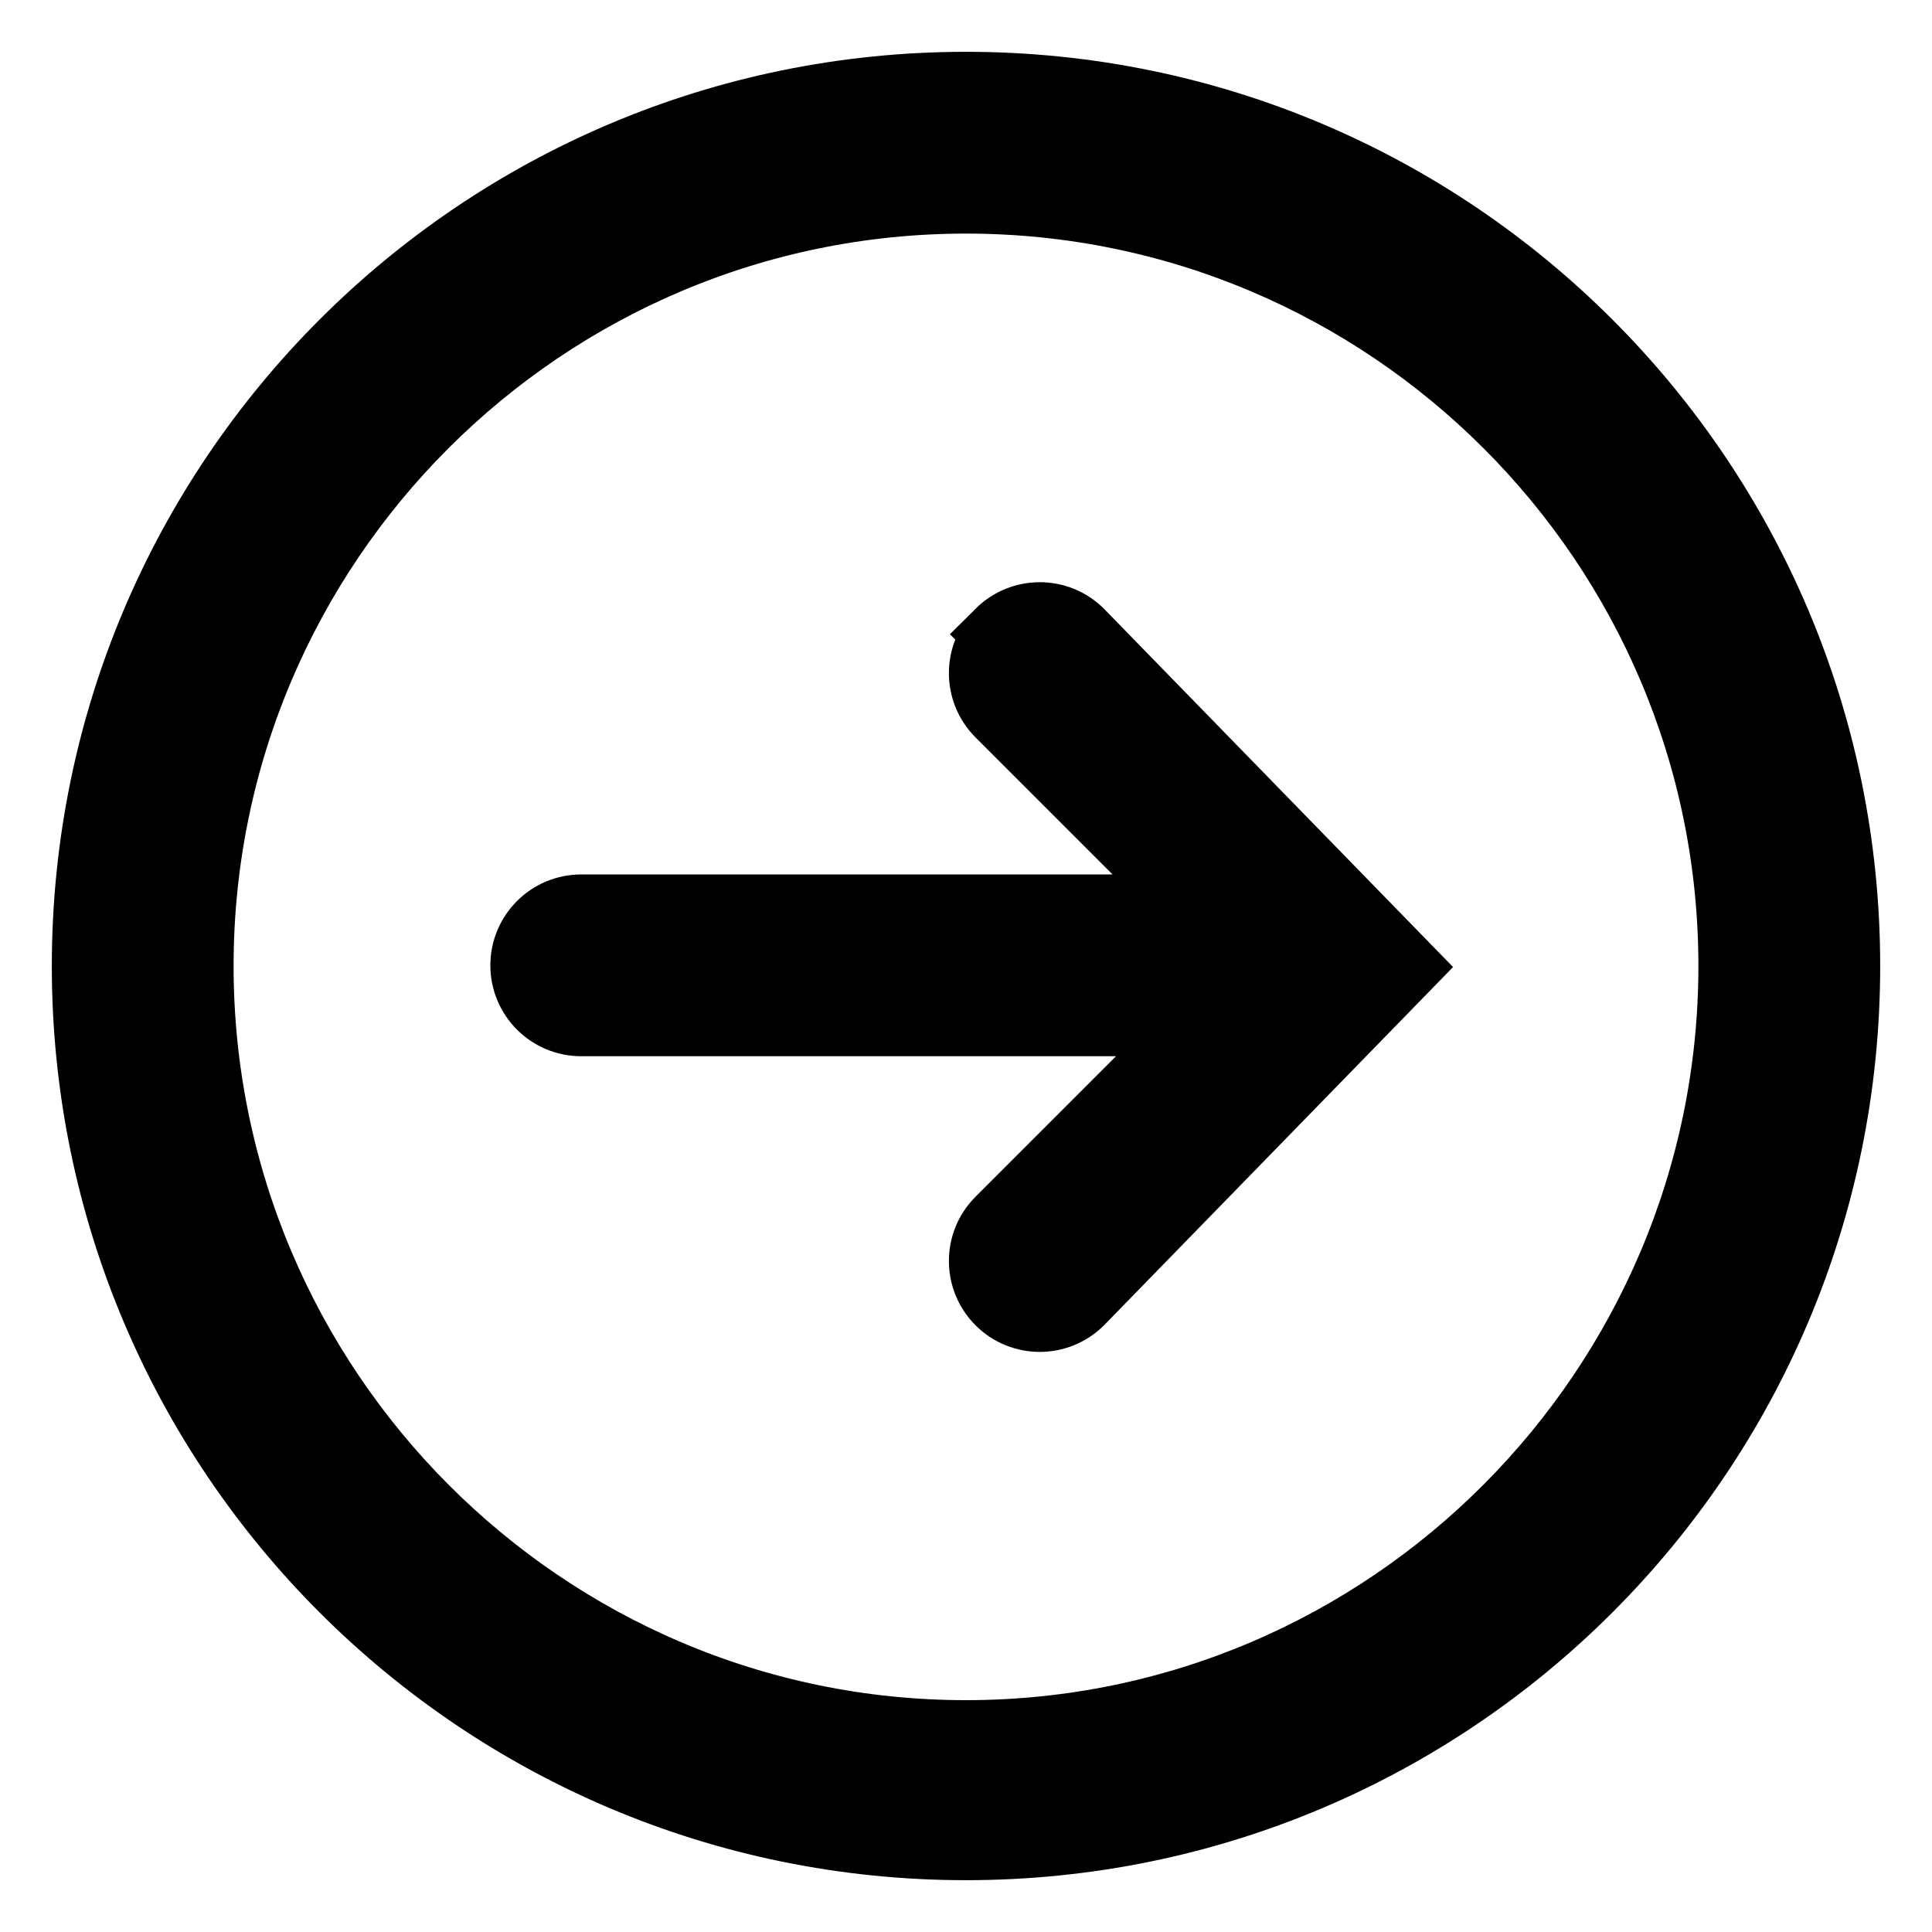 <!DOCTYPE svg PUBLIC "-//W3C//DTD SVG 1.1//EN" "http://www.w3.org/Graphics/SVG/1.1/DTD/svg11.dtd">
<!-- Uploaded to: SVG Repo, www.svgrepo.com, Transformed by: SVG Repo Mixer Tools -->
<svg fill="#000000" width="170px" height="170px" viewBox="-1.6 -1.6 35.20 35.20" version="1.1" xmlns="http://www.w3.org/2000/svg" stroke="#000000" stroke-width="1.312">
<g id="SVGRepo_bgCarrier" stroke-width="0"/>
<g id="SVGRepo_tracerCarrier" stroke-linecap="round" stroke-linejoin="round"/>
<g id="SVGRepo_iconCarrier"> <path d="M16 0c-8.836 0-16 7.163-16 16s7.163 16 16 16c8.837 0 16-7.163 16-16s-7.163-16-16-16zM16 30.032c-7.72 0-14-6.312-14-14.032s6.28-14 14-14 14 6.28 14 14-6.28 14.032-14 14.032zM16.637 9.957c-0.39 0.39-0.39 1.024 0 1.414l3.617 3.617h-11.264c-0.553 0-1 0.448-1 1s0.447 1 1 1h11.327l-3.68 3.68c-0.39 0.39-0.39 1.023 0 1.414 0.195 0.195 0.451 0.293 0.707 0.293s0.512-0.098 0.707-0.293l5.907-6.063-5.907-6.063c-0.391-0.39-1.023-0.39-1.415 0z"/> </g>
</svg>